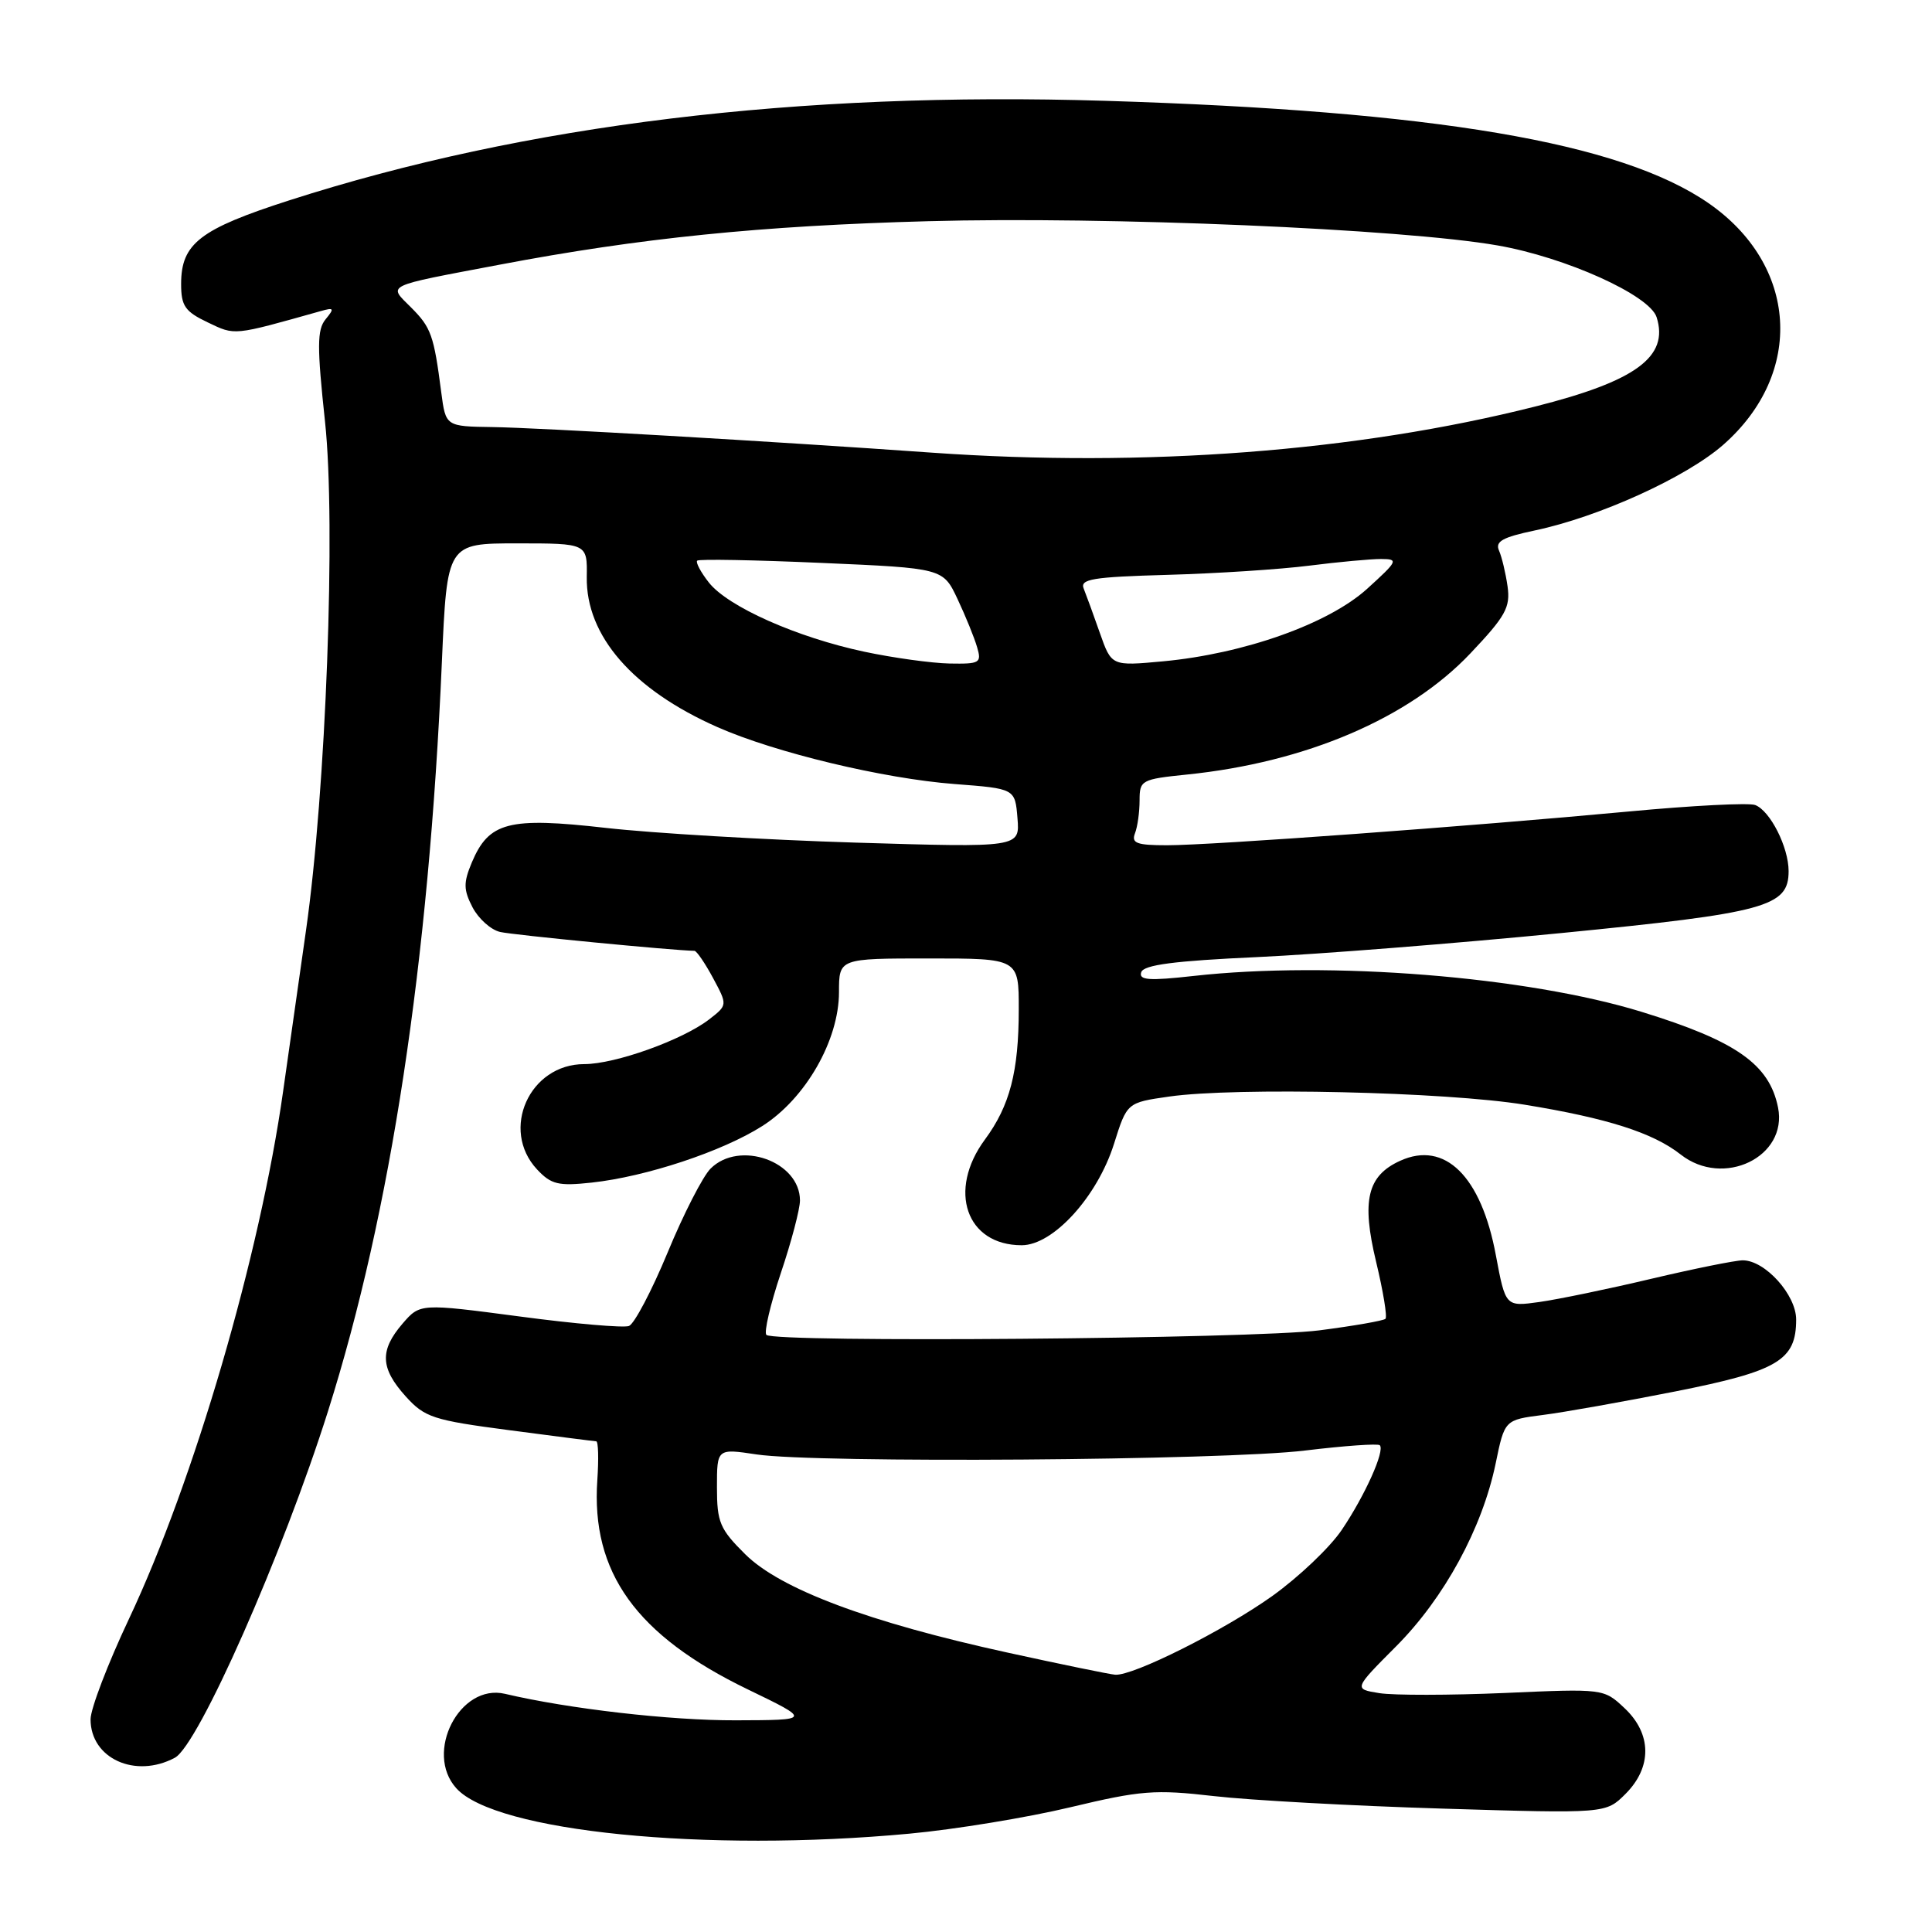 <?xml version="1.0" encoding="UTF-8" standalone="no"?>
<!DOCTYPE svg PUBLIC "-//W3C//DTD SVG 1.1//EN" "http://www.w3.org/Graphics/SVG/1.1/DTD/svg11.dtd" >
<svg xmlns="http://www.w3.org/2000/svg" xmlns:xlink="http://www.w3.org/1999/xlink" version="1.1" viewBox="0 0 256 256">
 <g >
 <path fill="currentColor"
d=" M 120.50 242.97 C 126.55 242.41 136.15 240.83 141.83 239.47 C 151.17 237.24 153.01 237.09 160.83 237.99 C 165.60 238.54 179.24 239.29 191.14 239.65 C 212.78 240.31 212.78 240.31 215.39 237.70 C 218.93 234.16 218.88 229.73 215.25 226.33 C 212.51 223.75 212.46 223.75 199.34 224.33 C 192.10 224.64 184.65 224.65 182.77 224.35 C 179.36 223.80 179.36 223.80 184.99 218.15 C 191.38 211.74 196.40 202.50 198.18 193.93 C 199.37 188.14 199.37 188.14 204.44 187.49 C 207.22 187.14 215.12 185.73 222.00 184.37 C 235.61 181.67 238.00 180.25 238.00 174.84 C 238.00 171.57 233.88 167.00 230.93 167.00 C 229.96 167.00 224.51 168.10 218.83 169.44 C 213.15 170.79 206.47 172.17 203.99 172.52 C 199.49 173.15 199.49 173.15 198.21 166.33 C 196.27 155.85 191.45 151.11 185.53 153.81 C 181.17 155.79 180.39 159.07 182.34 167.19 C 183.28 171.10 183.84 174.50 183.58 174.75 C 183.33 175.00 179.38 175.69 174.81 176.28 C 165.99 177.41 102.60 177.93 101.55 176.88 C 101.21 176.54 102.07 172.86 103.46 168.70 C 104.86 164.55 106.00 160.21 106.00 159.07 C 106.00 153.89 97.97 151.03 94.15 154.85 C 93.13 155.87 90.57 160.86 88.47 165.95 C 86.36 171.04 84.05 175.43 83.34 175.70 C 82.64 175.97 76.12 175.41 68.86 174.44 C 55.66 172.70 55.66 172.70 53.33 175.40 C 50.29 178.94 50.39 181.29 53.75 185.02 C 56.28 187.82 57.37 188.18 67.50 189.51 C 73.55 190.31 78.72 190.97 79.00 190.98 C 79.28 190.99 79.34 193.29 79.15 196.10 C 78.30 208.35 84.29 216.70 99.10 223.86 C 107.50 227.92 107.50 227.92 97.50 227.95 C 88.82 227.98 75.35 226.43 66.91 224.44 C 60.92 223.03 56.18 232.23 60.47 236.96 C 65.66 242.70 93.50 245.49 120.50 242.97 Z  M 23.17 232.91 C 26.29 231.24 37.46 205.96 43.46 187.00 C 51.79 160.64 56.81 127.63 58.55 87.75 C 59.24 72.00 59.24 72.00 68.53 72.00 C 77.82 72.00 77.82 72.00 77.75 76.46 C 77.63 84.25 83.85 91.39 95.05 96.34 C 102.71 99.73 117.07 103.17 126.50 103.89 C 134.50 104.50 134.50 104.50 134.82 108.41 C 135.14 112.31 135.14 112.31 113.32 111.65 C 101.32 111.28 86.45 110.40 80.27 109.70 C 67.38 108.24 64.78 108.91 62.51 114.30 C 61.40 116.96 61.41 117.90 62.61 120.22 C 63.40 121.73 65.04 123.21 66.27 123.49 C 67.97 123.89 89.12 125.94 92.02 125.99 C 92.31 126.00 93.42 127.62 94.48 129.59 C 96.41 133.18 96.41 133.18 93.96 135.08 C 90.42 137.81 81.51 141.00 77.42 141.00 C 70.16 141.00 66.26 149.68 71.15 154.94 C 73.03 156.95 73.97 157.18 78.40 156.70 C 85.61 155.92 95.72 152.57 101.00 149.21 C 106.74 145.57 111.17 137.84 111.17 131.46 C 111.17 127.00 111.17 127.00 123.08 127.00 C 135.00 127.00 135.00 127.00 134.99 133.75 C 134.99 141.98 133.81 146.52 130.51 150.99 C 125.52 157.75 128.03 165.00 135.38 165.00 C 139.55 165.00 145.40 158.57 147.61 151.57 C 149.33 146.10 149.33 146.10 154.92 145.30 C 163.72 144.04 191.55 144.67 202.03 146.38 C 212.97 148.16 219.04 150.10 222.70 152.98 C 228.36 157.43 236.91 153.30 235.60 146.75 C 234.45 141.02 230.06 137.94 217.54 134.08 C 202.31 129.39 176.26 127.30 158.14 129.32 C 152.22 129.98 150.87 129.88 151.22 128.82 C 151.55 127.85 155.59 127.32 166.58 126.82 C 174.79 126.44 192.89 125.01 206.82 123.64 C 234.03 120.96 237.00 120.15 237.00 115.43 C 237.00 112.26 234.56 107.43 232.57 106.67 C 231.75 106.35 224.20 106.74 215.79 107.53 C 194.92 109.48 160.56 112.00 154.64 112.00 C 150.62 112.00 149.89 111.73 150.39 110.42 C 150.73 109.55 151.00 107.59 151.00 106.06 C 151.00 103.38 151.23 103.25 157.29 102.63 C 173.05 101.02 186.71 95.17 194.85 86.56 C 199.50 81.65 200.15 80.48 199.76 77.70 C 199.51 75.94 199.00 73.81 198.63 72.96 C 198.09 71.75 199.08 71.19 203.36 70.29 C 211.87 68.50 223.45 63.24 228.36 58.92 C 239.15 49.42 238.24 35.08 226.33 26.88 C 214.67 18.86 190.16 14.71 146.50 13.36 C 105.71 12.10 69.59 16.50 38.35 26.54 C 26.47 30.36 24.00 32.27 24.00 37.63 C 24.00 40.54 24.51 41.28 27.53 42.72 C 31.20 44.47 30.79 44.51 42.50 41.22 C 44.26 40.72 44.34 40.85 43.14 42.31 C 42.01 43.69 42.00 45.92 43.07 55.90 C 44.52 69.39 43.20 104.75 40.54 123.33 C 39.74 128.92 38.38 138.51 37.51 144.63 C 34.43 166.41 25.71 196.22 17.09 214.51 C 14.29 220.44 12.00 226.43 12.00 227.82 C 12.00 233.01 17.93 235.71 23.17 232.91 Z  M 133.47 218.97 C 115.10 214.95 103.41 210.57 98.75 205.95 C 95.38 202.61 95.00 201.71 95.00 197.08 C 95.00 191.93 95.00 191.93 100.25 192.72 C 108.15 193.90 162.15 193.52 172.95 192.20 C 178.14 191.57 182.59 191.26 182.83 191.50 C 183.54 192.21 180.87 198.16 177.79 202.72 C 176.23 205.04 172.08 208.98 168.57 211.49 C 162.17 216.05 150.15 222.08 147.77 221.91 C 147.07 221.86 140.64 220.54 133.47 218.97 Z  M 114.50 86.35 C 105.58 84.45 96.45 80.39 93.93 77.19 C 92.85 75.82 92.16 74.51 92.38 74.29 C 92.60 74.06 100.03 74.20 108.88 74.59 C 124.96 75.29 124.96 75.29 126.89 79.40 C 127.95 81.65 129.11 84.51 129.47 85.75 C 130.09 87.85 129.84 87.99 125.82 87.92 C 123.44 87.87 118.35 87.17 114.50 86.35 Z  M 145.74 83.88 C 144.90 81.47 143.93 78.83 143.60 78.00 C 143.07 76.73 144.76 76.45 154.74 76.17 C 161.21 75.99 169.65 75.44 173.50 74.95 C 177.35 74.46 181.62 74.07 183.00 74.07 C 185.35 74.08 185.24 74.31 181.13 78.04 C 176.00 82.67 164.84 86.63 154.10 87.63 C 147.28 88.26 147.28 88.26 145.74 83.88 Z  M 123.50 59.98 C 102.24 58.47 71.22 56.67 65.28 56.59 C 59.06 56.50 59.06 56.50 58.47 52.00 C 57.49 44.42 57.13 43.40 54.47 40.74 C 51.41 37.68 50.74 38.00 66.21 35.07 C 84.80 31.54 100.84 29.91 123.00 29.31 C 146.69 28.66 185.83 30.32 198.43 32.52 C 207.48 34.10 218.58 39.11 219.51 42.03 C 221.17 47.27 216.78 50.50 203.41 53.87 C 179.81 59.83 151.70 61.97 123.50 59.98 Z "/>
</g>
</svg>